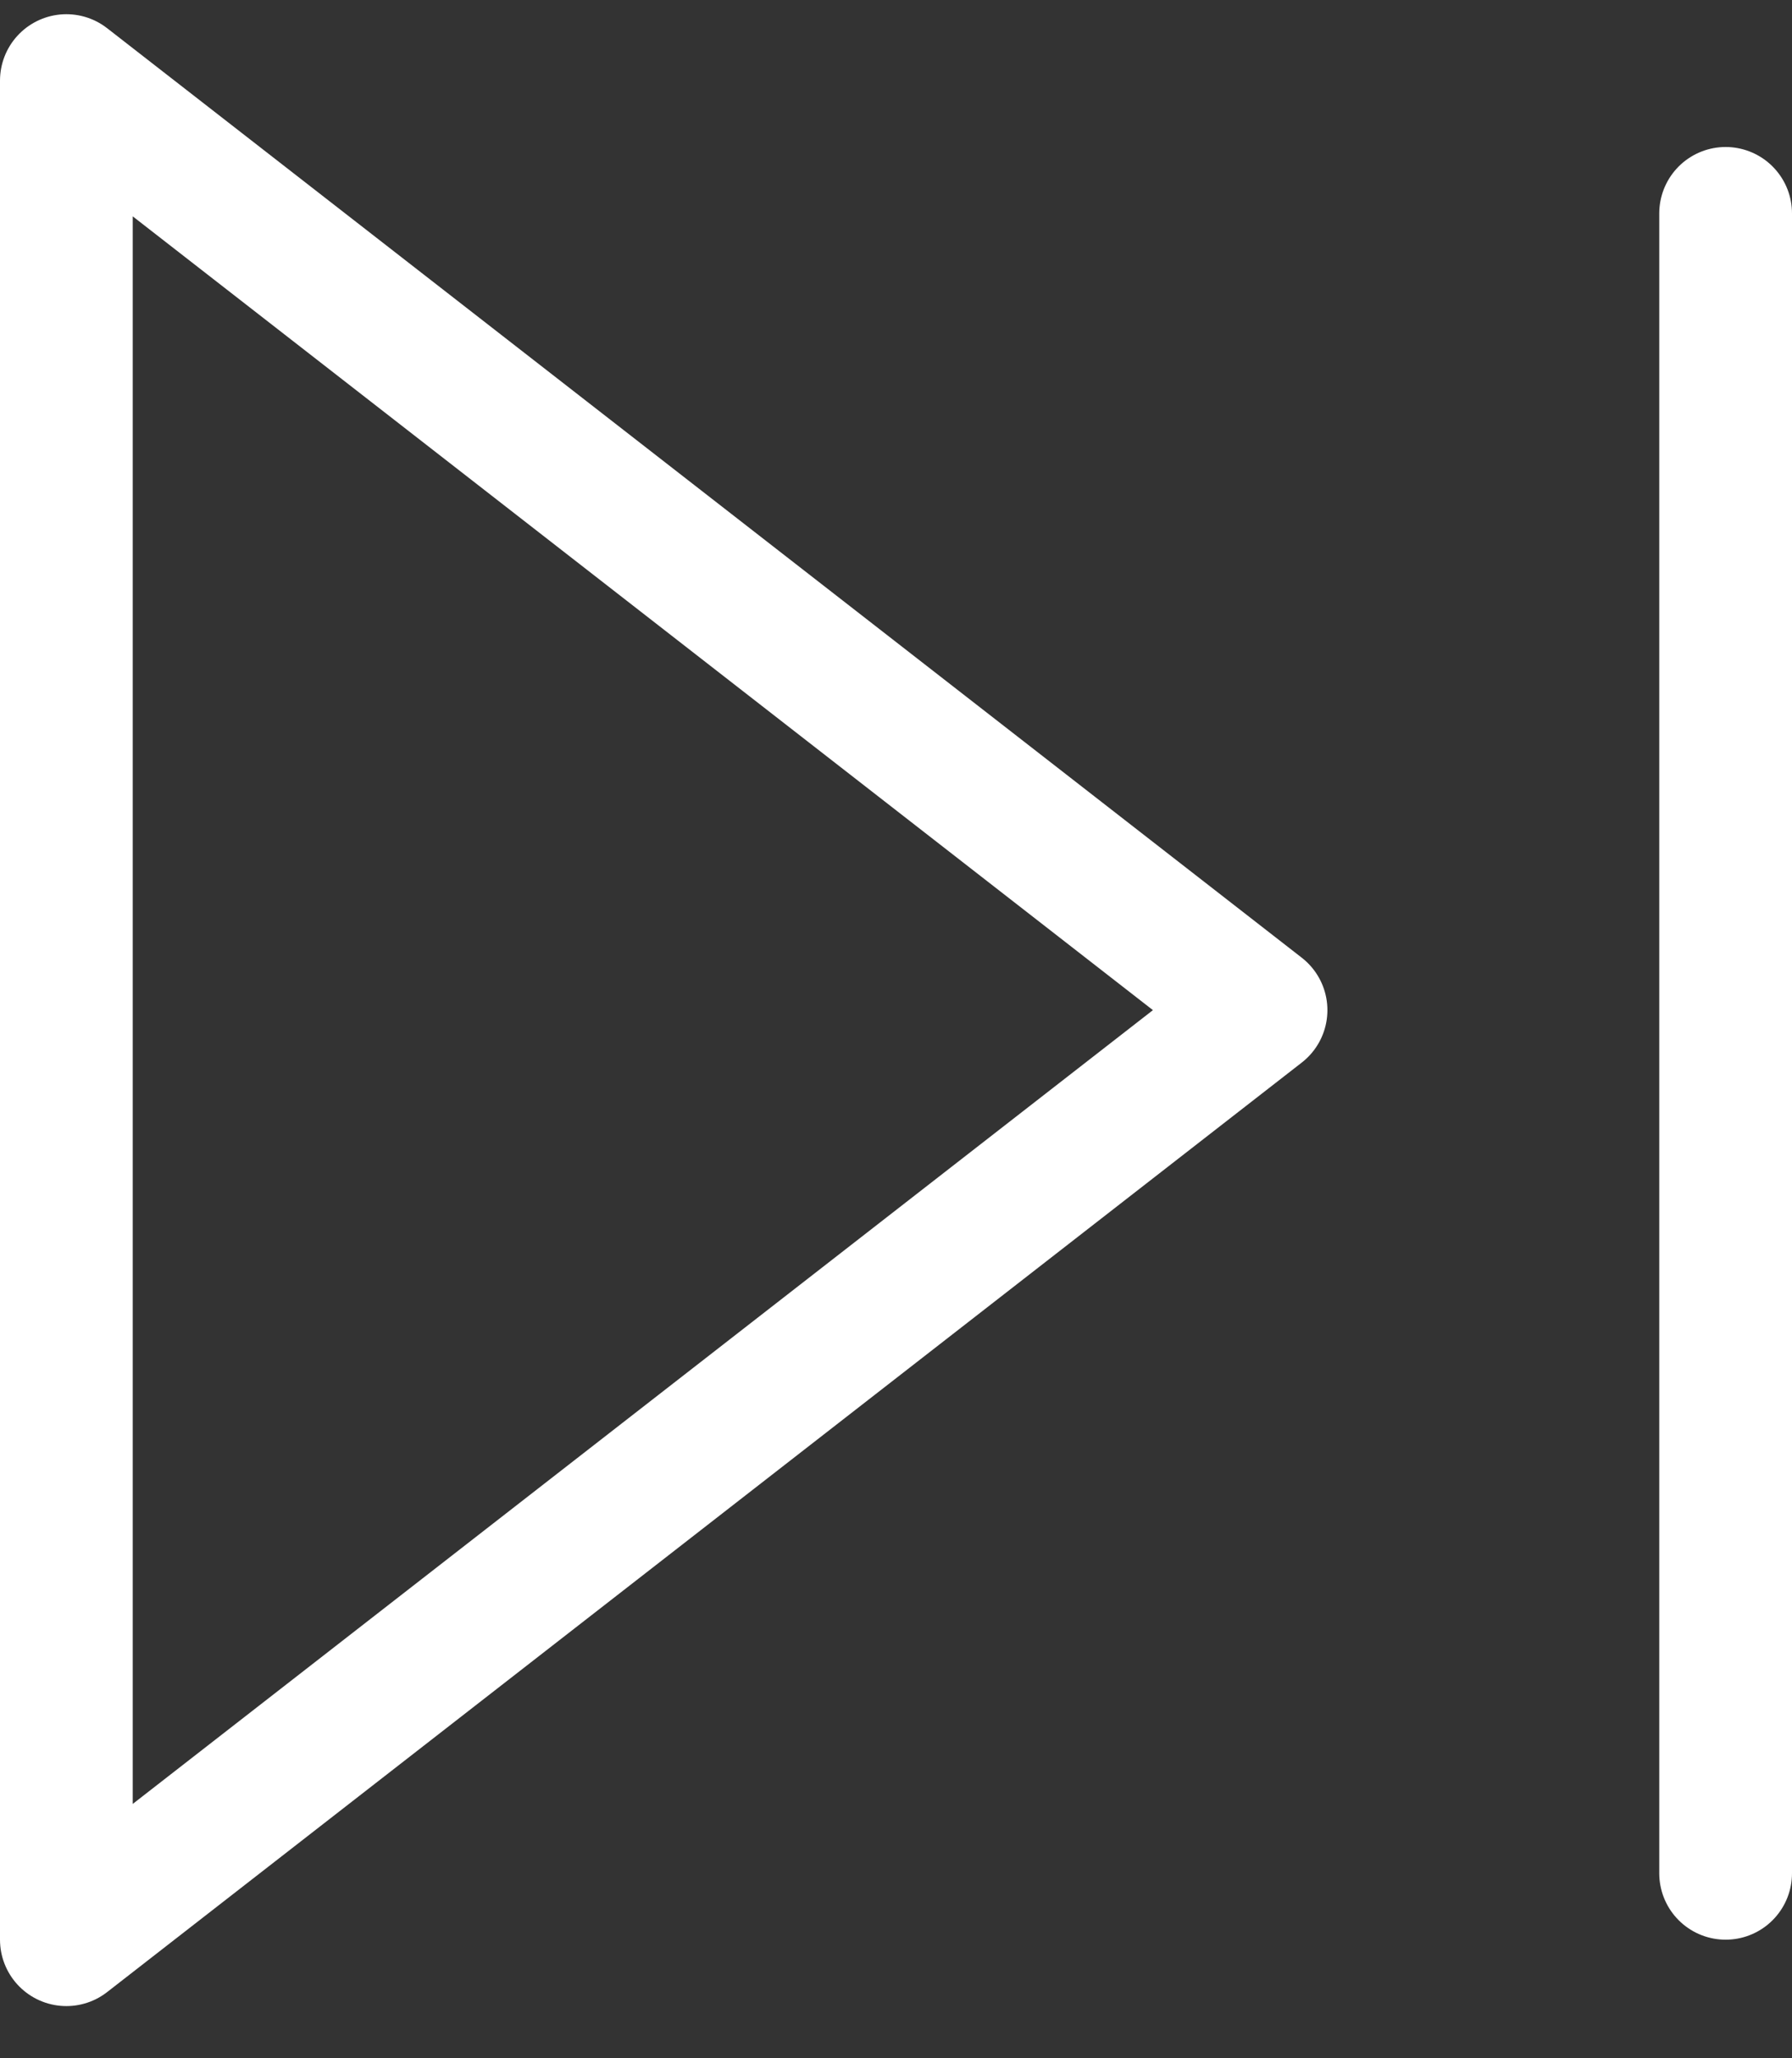<?xml version="1.0" encoding="UTF-8"?>
<svg width="27px" height="31px" viewBox="0 0 27 31" version="1.1" xmlns="http://www.w3.org/2000/svg" xmlns:xlink="http://www.w3.org/1999/xlink">
    <rect x="0" y="0" width="27" height="31" fill="#333333" stroke="none"/>
    <!-- Generator: Sketch 61.1 (89650) - https://sketch.com -->
    <title>svg/white/skip-forward</title>
    <desc>Created with Sketch.</desc>
    <g id="**-Sticker-Sheets" stroke="none" stroke-width="1" fill="none" fill-rule="evenodd" stroke-linecap="round" stroke-linejoin="round">
        <g id="sticker-sheet--all--page-5" transform="translate(-867, -3594)" stroke="#FFFFFF" stroke-width="2">
            <g id="icon-preview-row-copy-230" transform="translate(0, 3567)">
                <g id="Icon-Row">
                    <g id="skip-forward" transform="translate(857, 18.214)">
                        <path d="M11,10 L29,24 L11,38 L11,10 L11,10 Z M36,12 L36,37"></path>
                    </g>
                </g>
            </g>
        </g>
    </g>
</svg>
